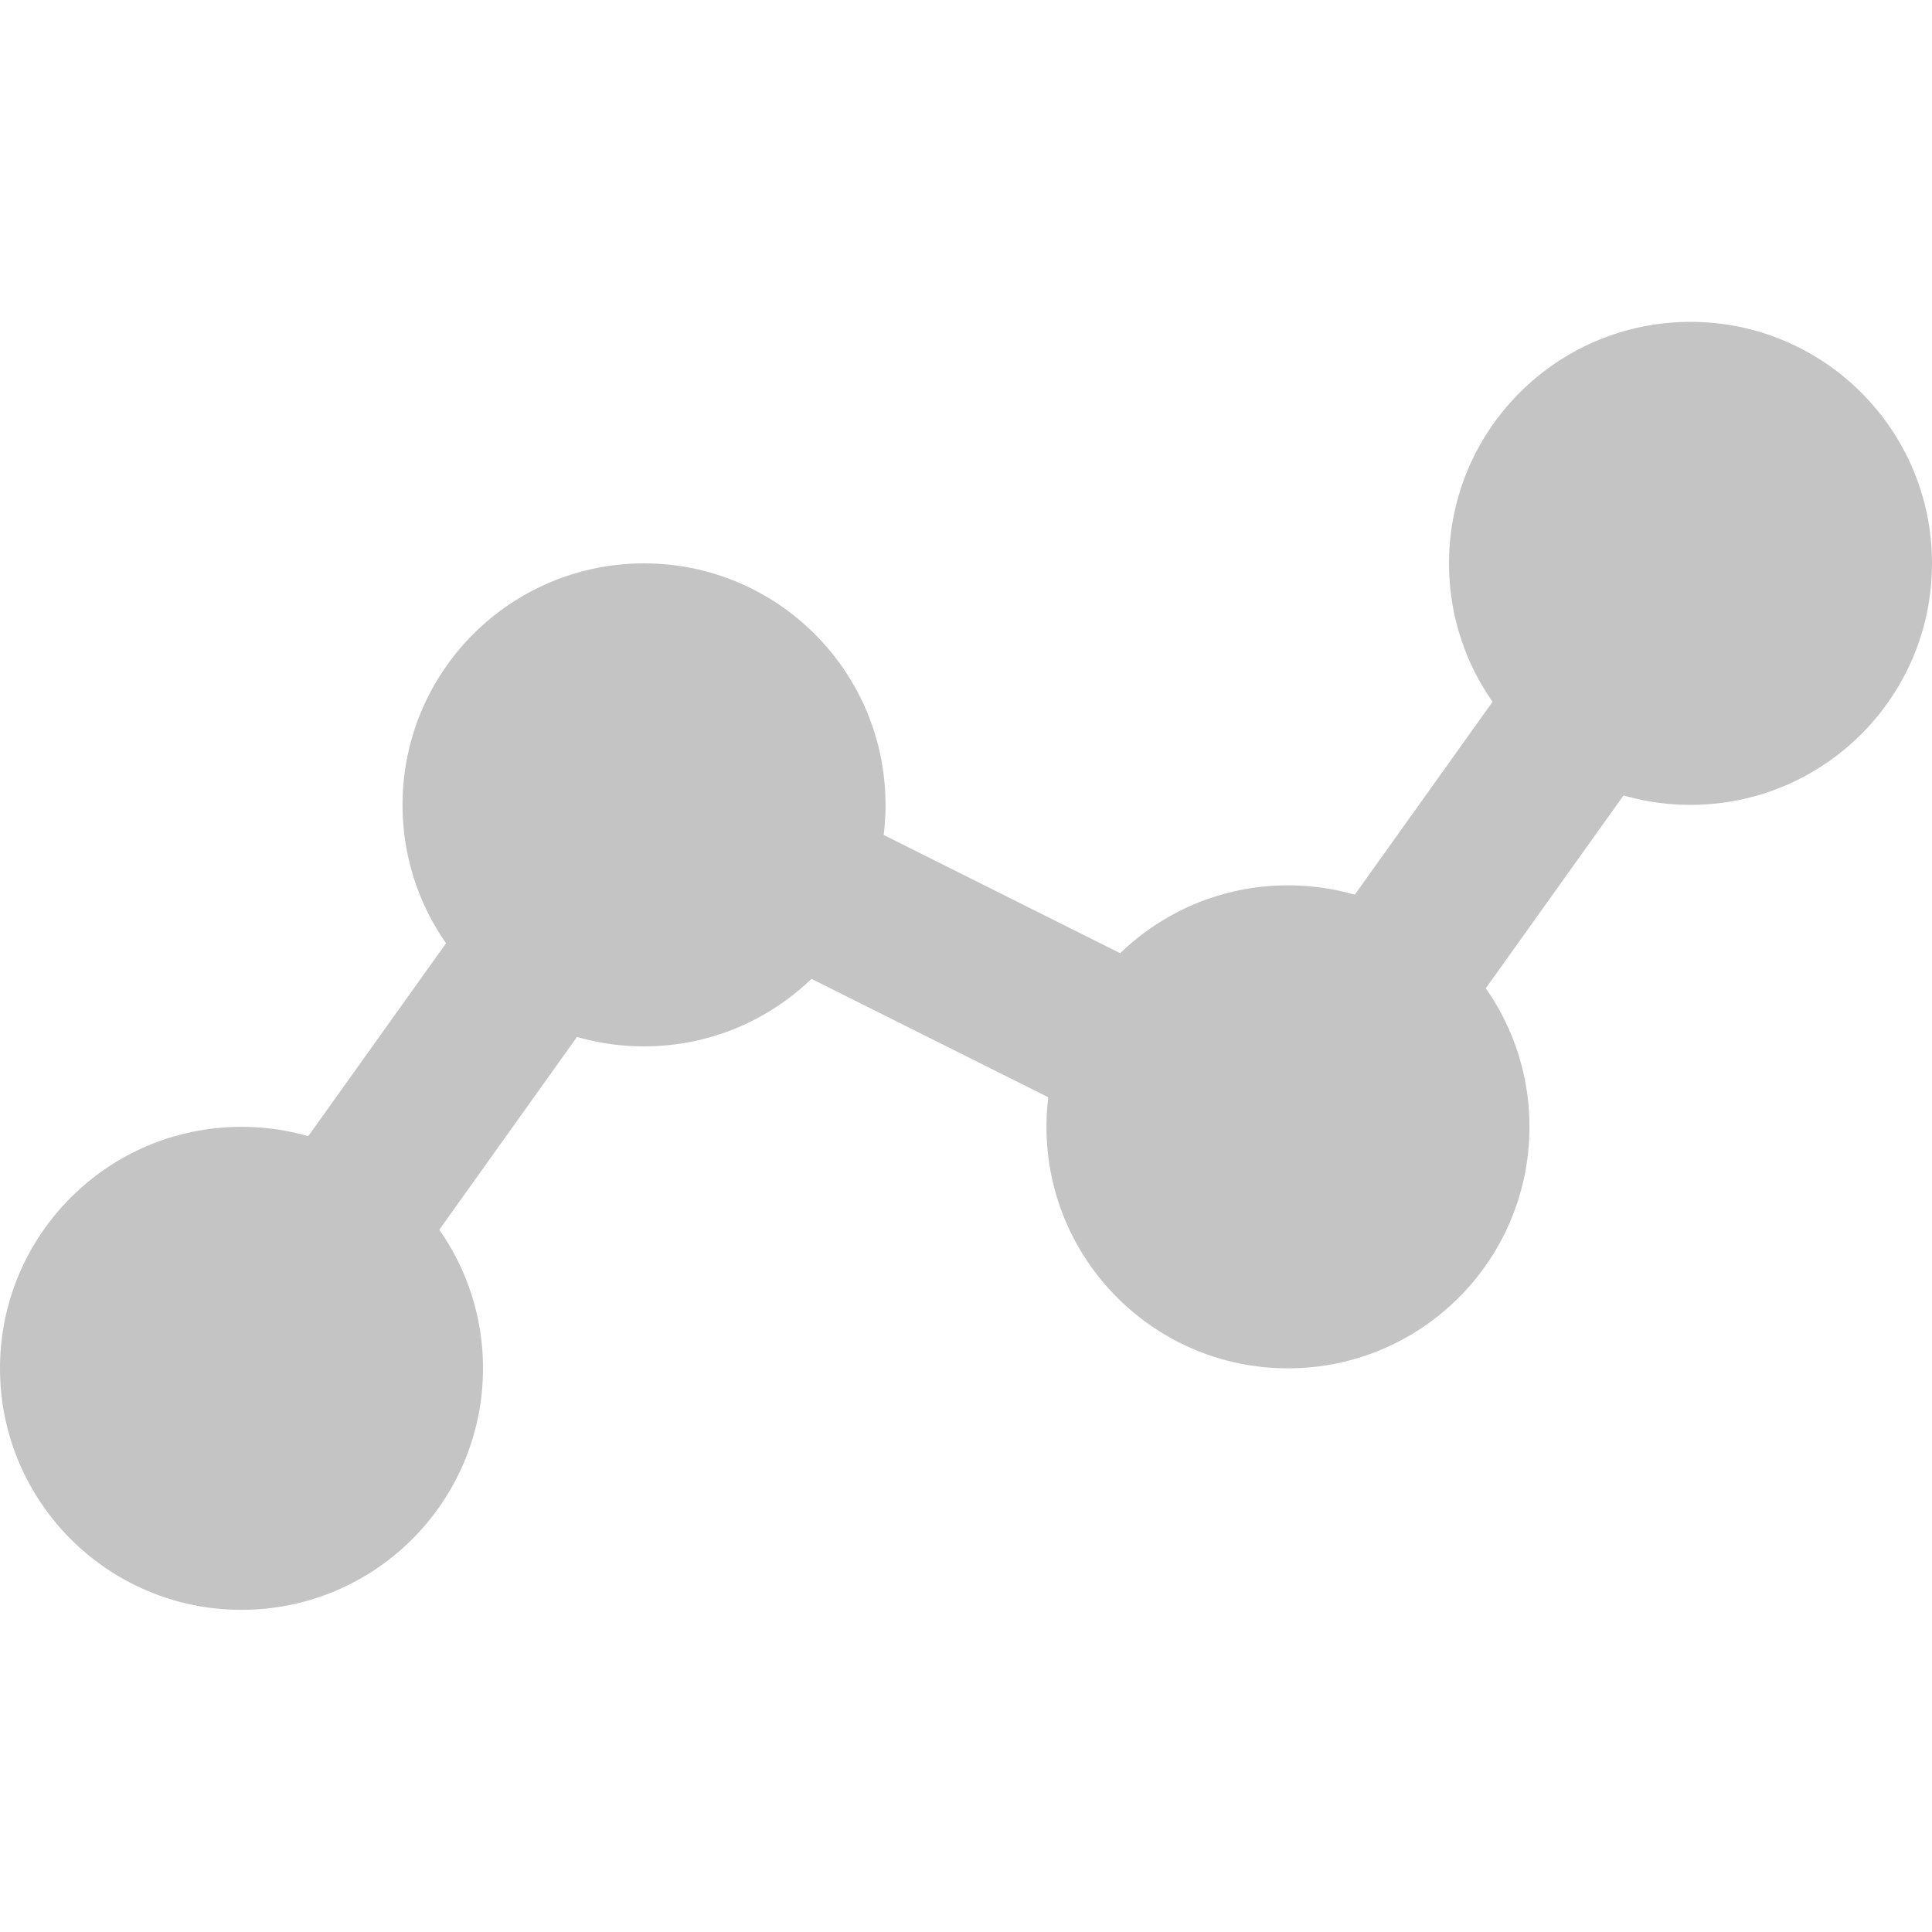 <svg width="20" height="20" viewBox="0 0 20 20" fill="none" xmlns="http://www.w3.org/2000/svg">
<g clip-path="url(#clip0_2057_39360)">
<path fill-rule="evenodd" clip-rule="evenodd" d="M17.982 5.155C18.356 5.423 18.443 5.943 18.176 6.318L14.009 12.151C13.771 12.485 13.325 12.595 12.958 12.412L6.928 9.397L3.176 14.651C2.908 15.026 2.388 15.112 2.013 14.845C1.639 14.577 1.552 14.057 1.819 13.682L5.986 7.849C6.224 7.515 6.67 7.405 7.037 7.588L13.067 10.603L16.819 5.349C17.087 4.975 17.607 4.888 17.982 5.155Z" fill="#C4C4C4"/>
<path d="M17.5 8.332C18.881 8.332 20 7.213 20 5.832C20 4.451 18.881 3.332 17.5 3.332C16.119 3.332 15 4.451 15 5.832C15 7.213 16.119 8.332 17.5 8.332Z" fill="#C4C4C4"/>
<path d="M6.667 10.832C8.047 10.832 9.167 9.713 9.167 8.332C9.167 6.951 8.047 5.832 6.667 5.832C5.286 5.832 4.167 6.951 4.167 8.332C4.167 9.713 5.286 10.832 6.667 10.832Z" fill="#C4C4C4"/>
<path d="M2.5 16.665C3.881 16.665 5 15.546 5 14.165C5 12.785 3.881 11.665 2.5 11.665C1.119 11.665 0 12.785 0 14.165C0 15.546 1.119 16.665 2.5 16.665Z" fill="#C4C4C4"/>
<path d="M15.833 11.665C15.833 13.046 14.714 14.165 13.333 14.165C11.953 14.165 10.833 13.046 10.833 11.665C10.833 10.285 11.953 9.165 13.333 9.165C14.714 9.165 15.833 10.285 15.833 11.665Z" fill="#C4C4C4"/>
</g>
<defs>
<clipPath id="clip0_2057_39360">
<rect width="20" height="20" fill="white"/>
</clipPath>
</defs>
</svg>
